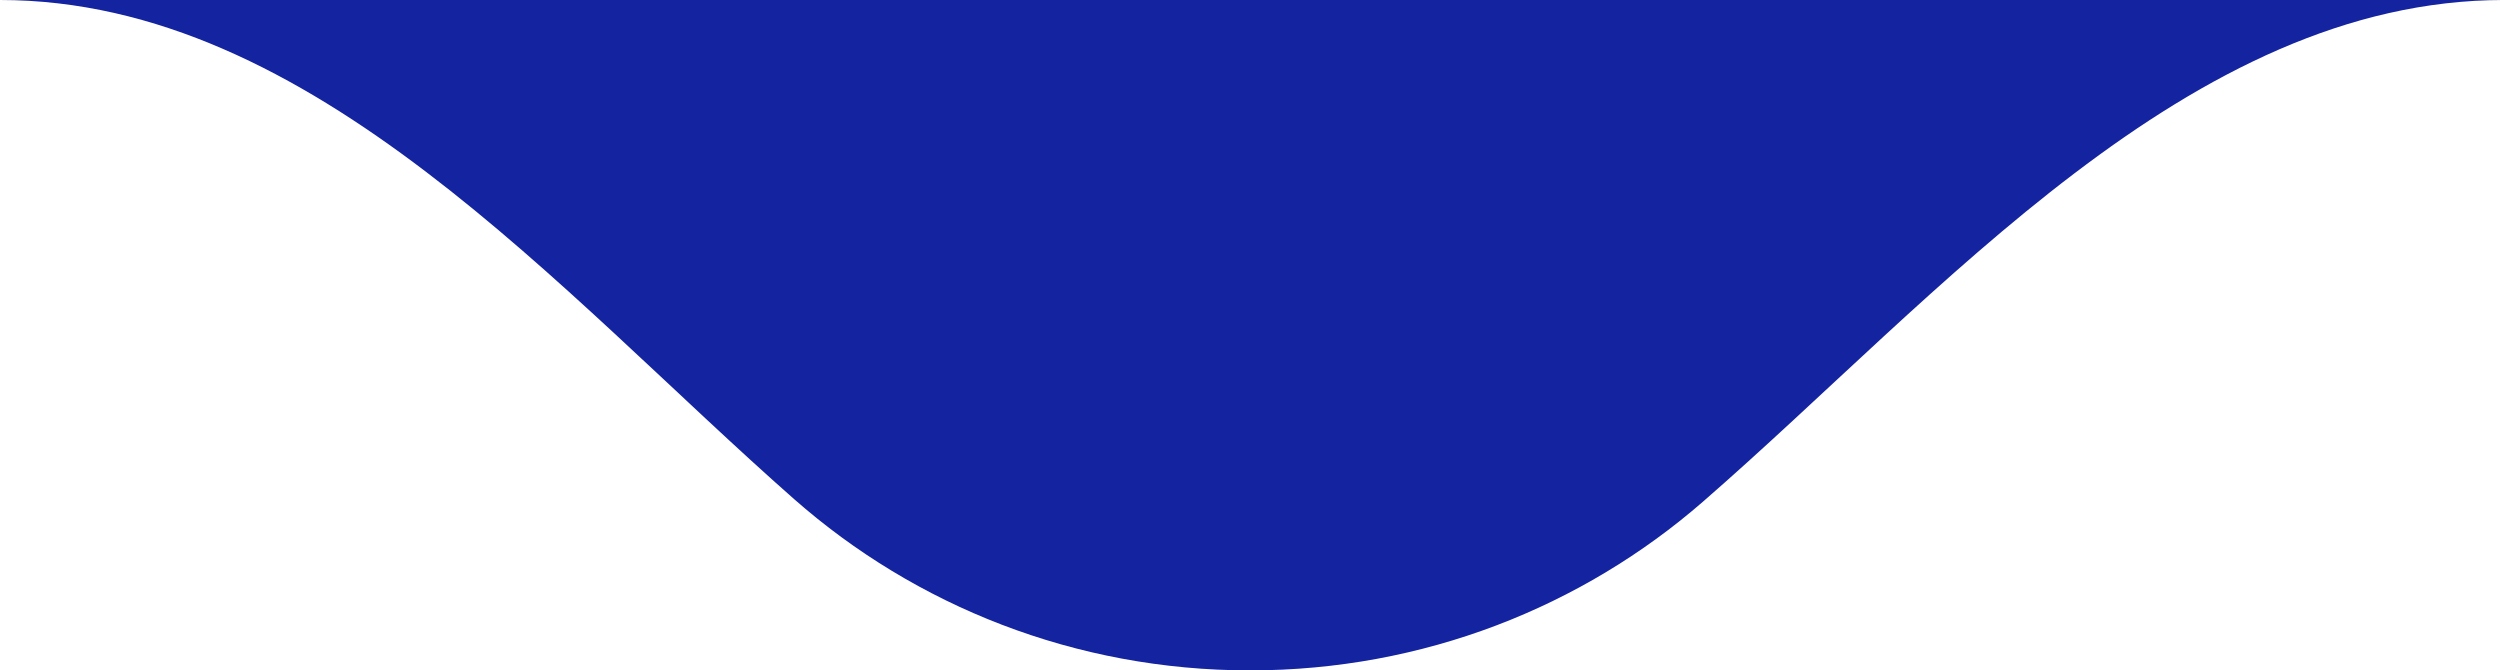 <svg width="358" height="96" viewBox="0 0 358 96" fill="none" xmlns="http://www.w3.org/2000/svg">
<path fill-rule="evenodd" clip-rule="evenodd" d="M0 -110C-0.552 -110 -1 -109.552 -1 -109V-1C-1 -0.448 -0.552 0 -1.52588e-05 0V0C44.803 0 80.088 41.88 113.723 71.478C131.054 86.729 153.928 96 179 96C203.864 96 226.565 86.882 243.843 71.858C277.892 42.249 313.455 0 358.577 0H1278C1278.55 0 1279 -0.448 1279 -1V-109C1279 -109.552 1278.55 -110 1278 -110H0Z" fill="#1423A0"/>
</svg>
